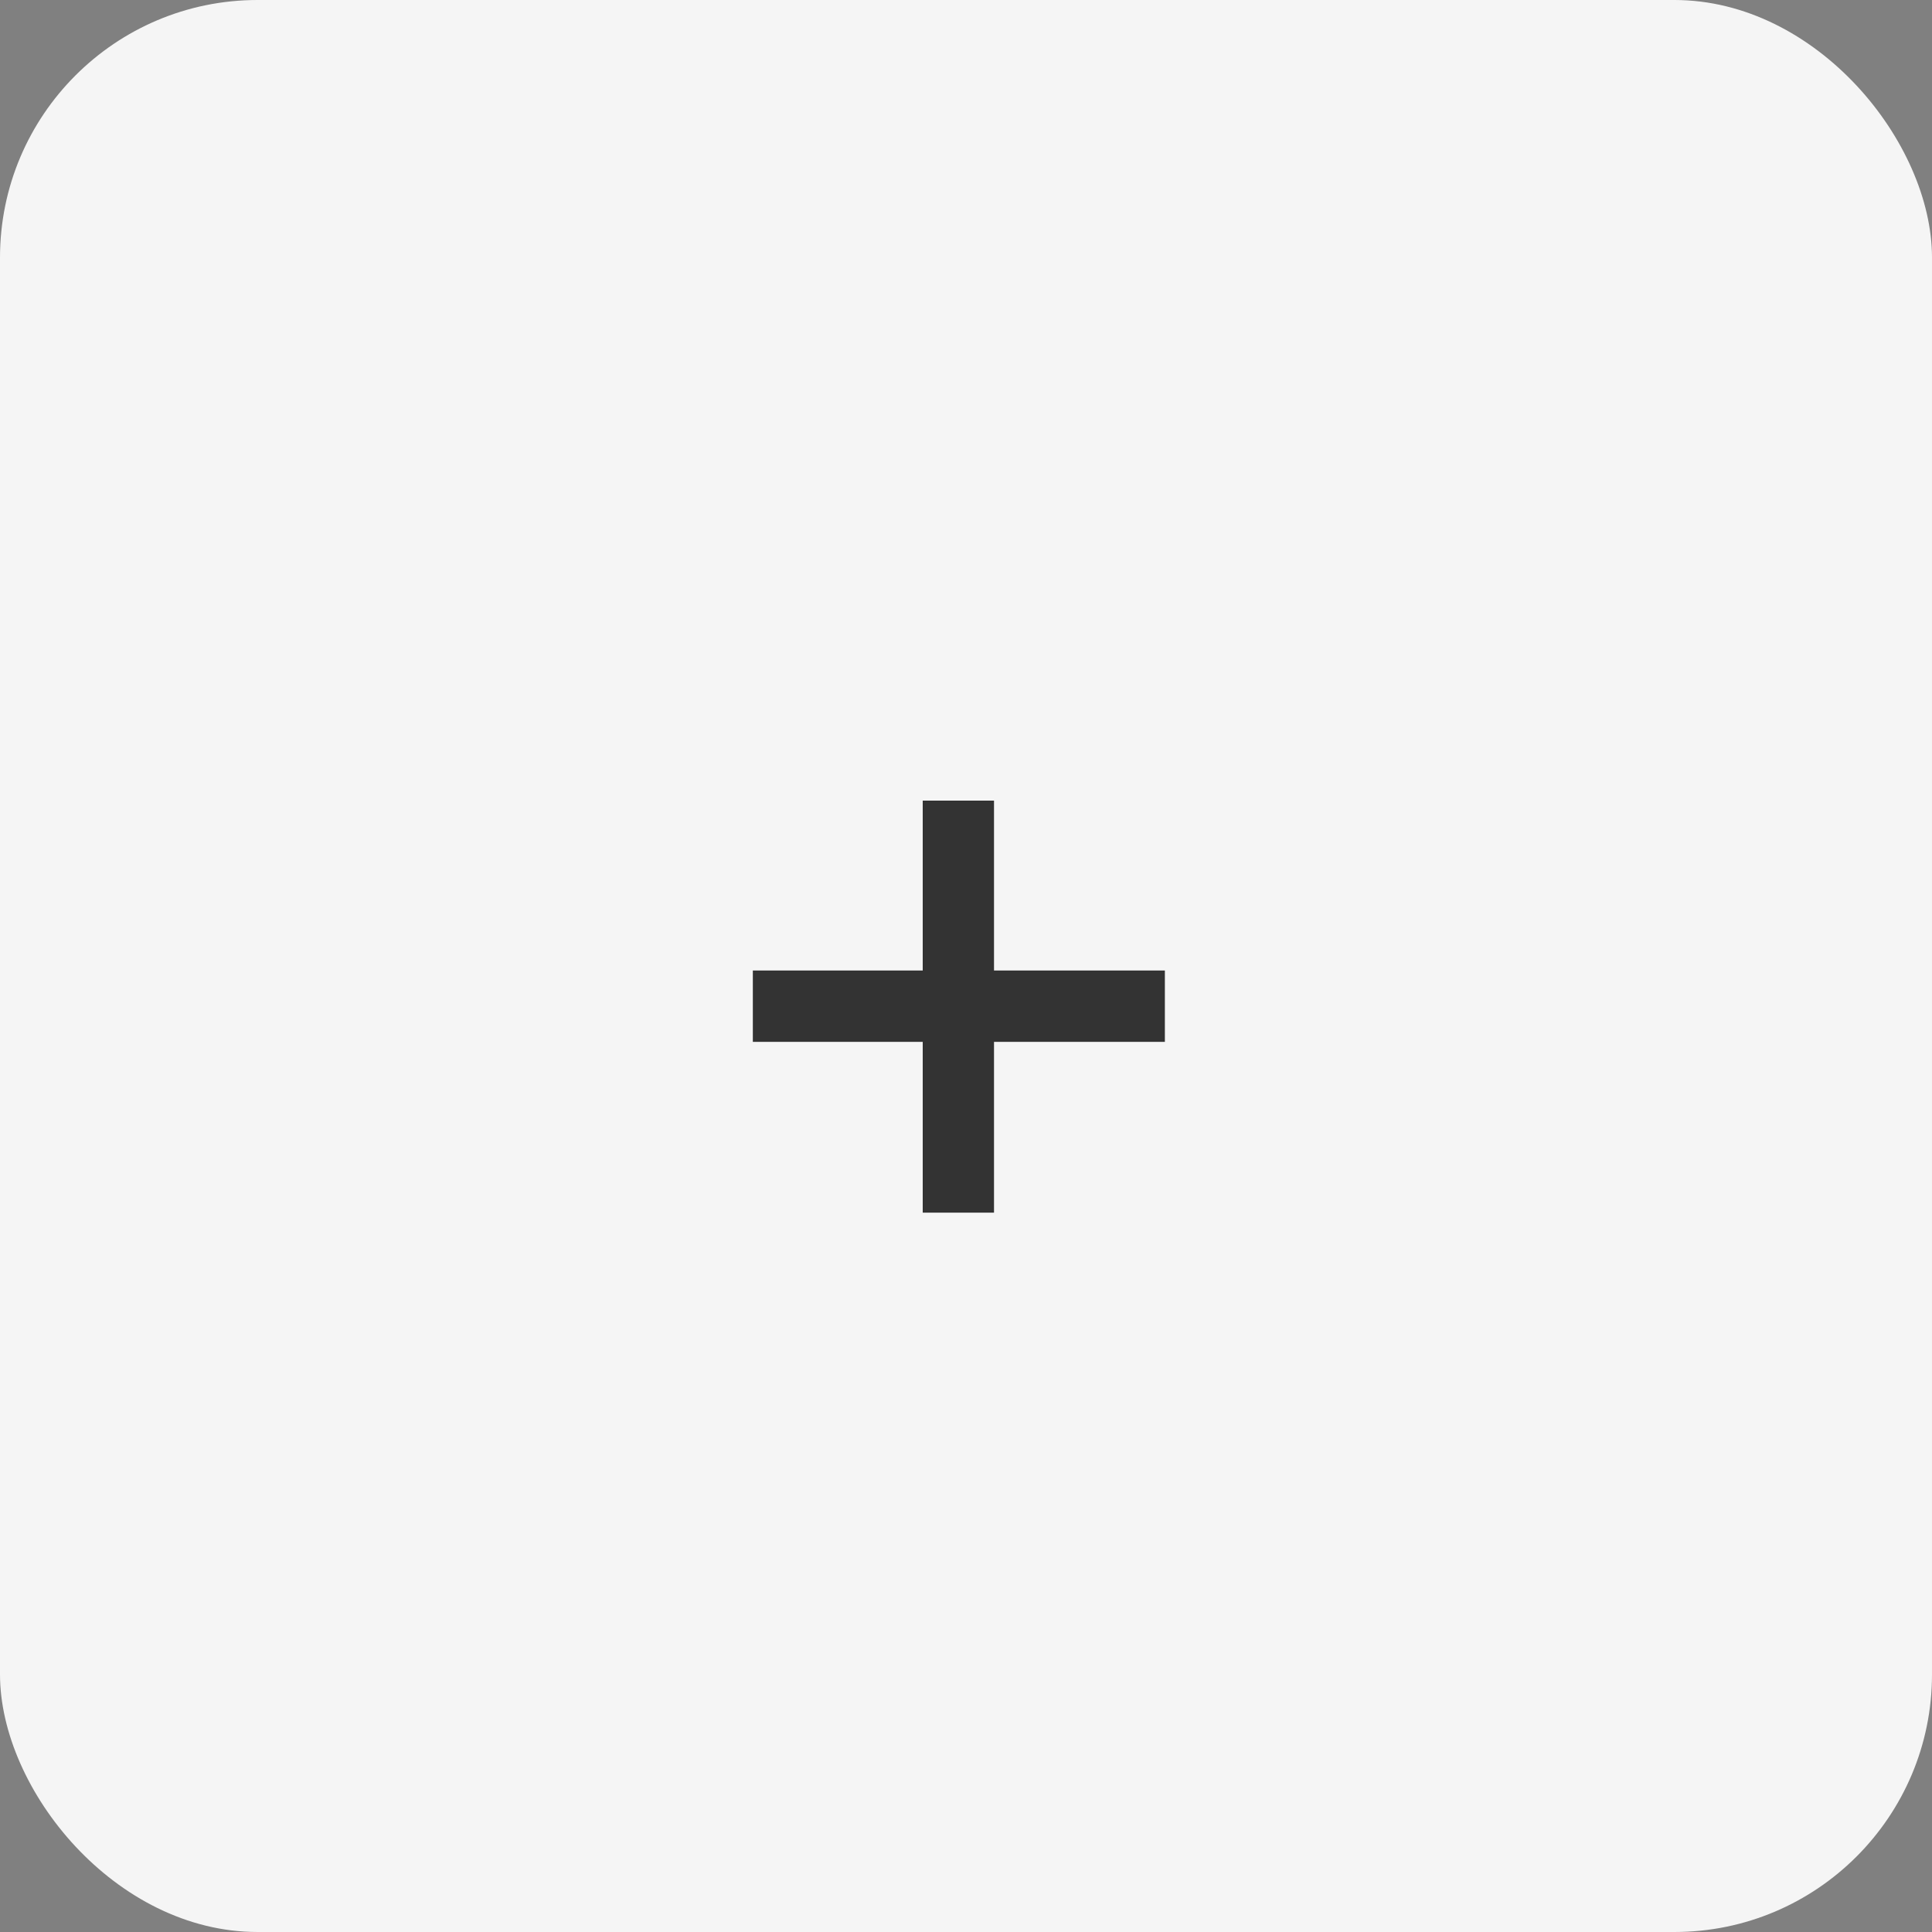 <svg width="30" height="30" viewBox="0 0 30 30" fill="none" xmlns="http://www.w3.org/2000/svg">
<rect x="0" y="0" width="30" height="30" fill="#808080" stroke="none"/>
<rect width="30" height="30" rx="4" fill="#F5F5F5"/>
<path d="M14.328 18.83V16.178H11.69V15.07H14.328V12.432H15.435V15.07H18.088V16.178H15.435V18.83H14.328Z" fill="#333333"/>
</svg>
